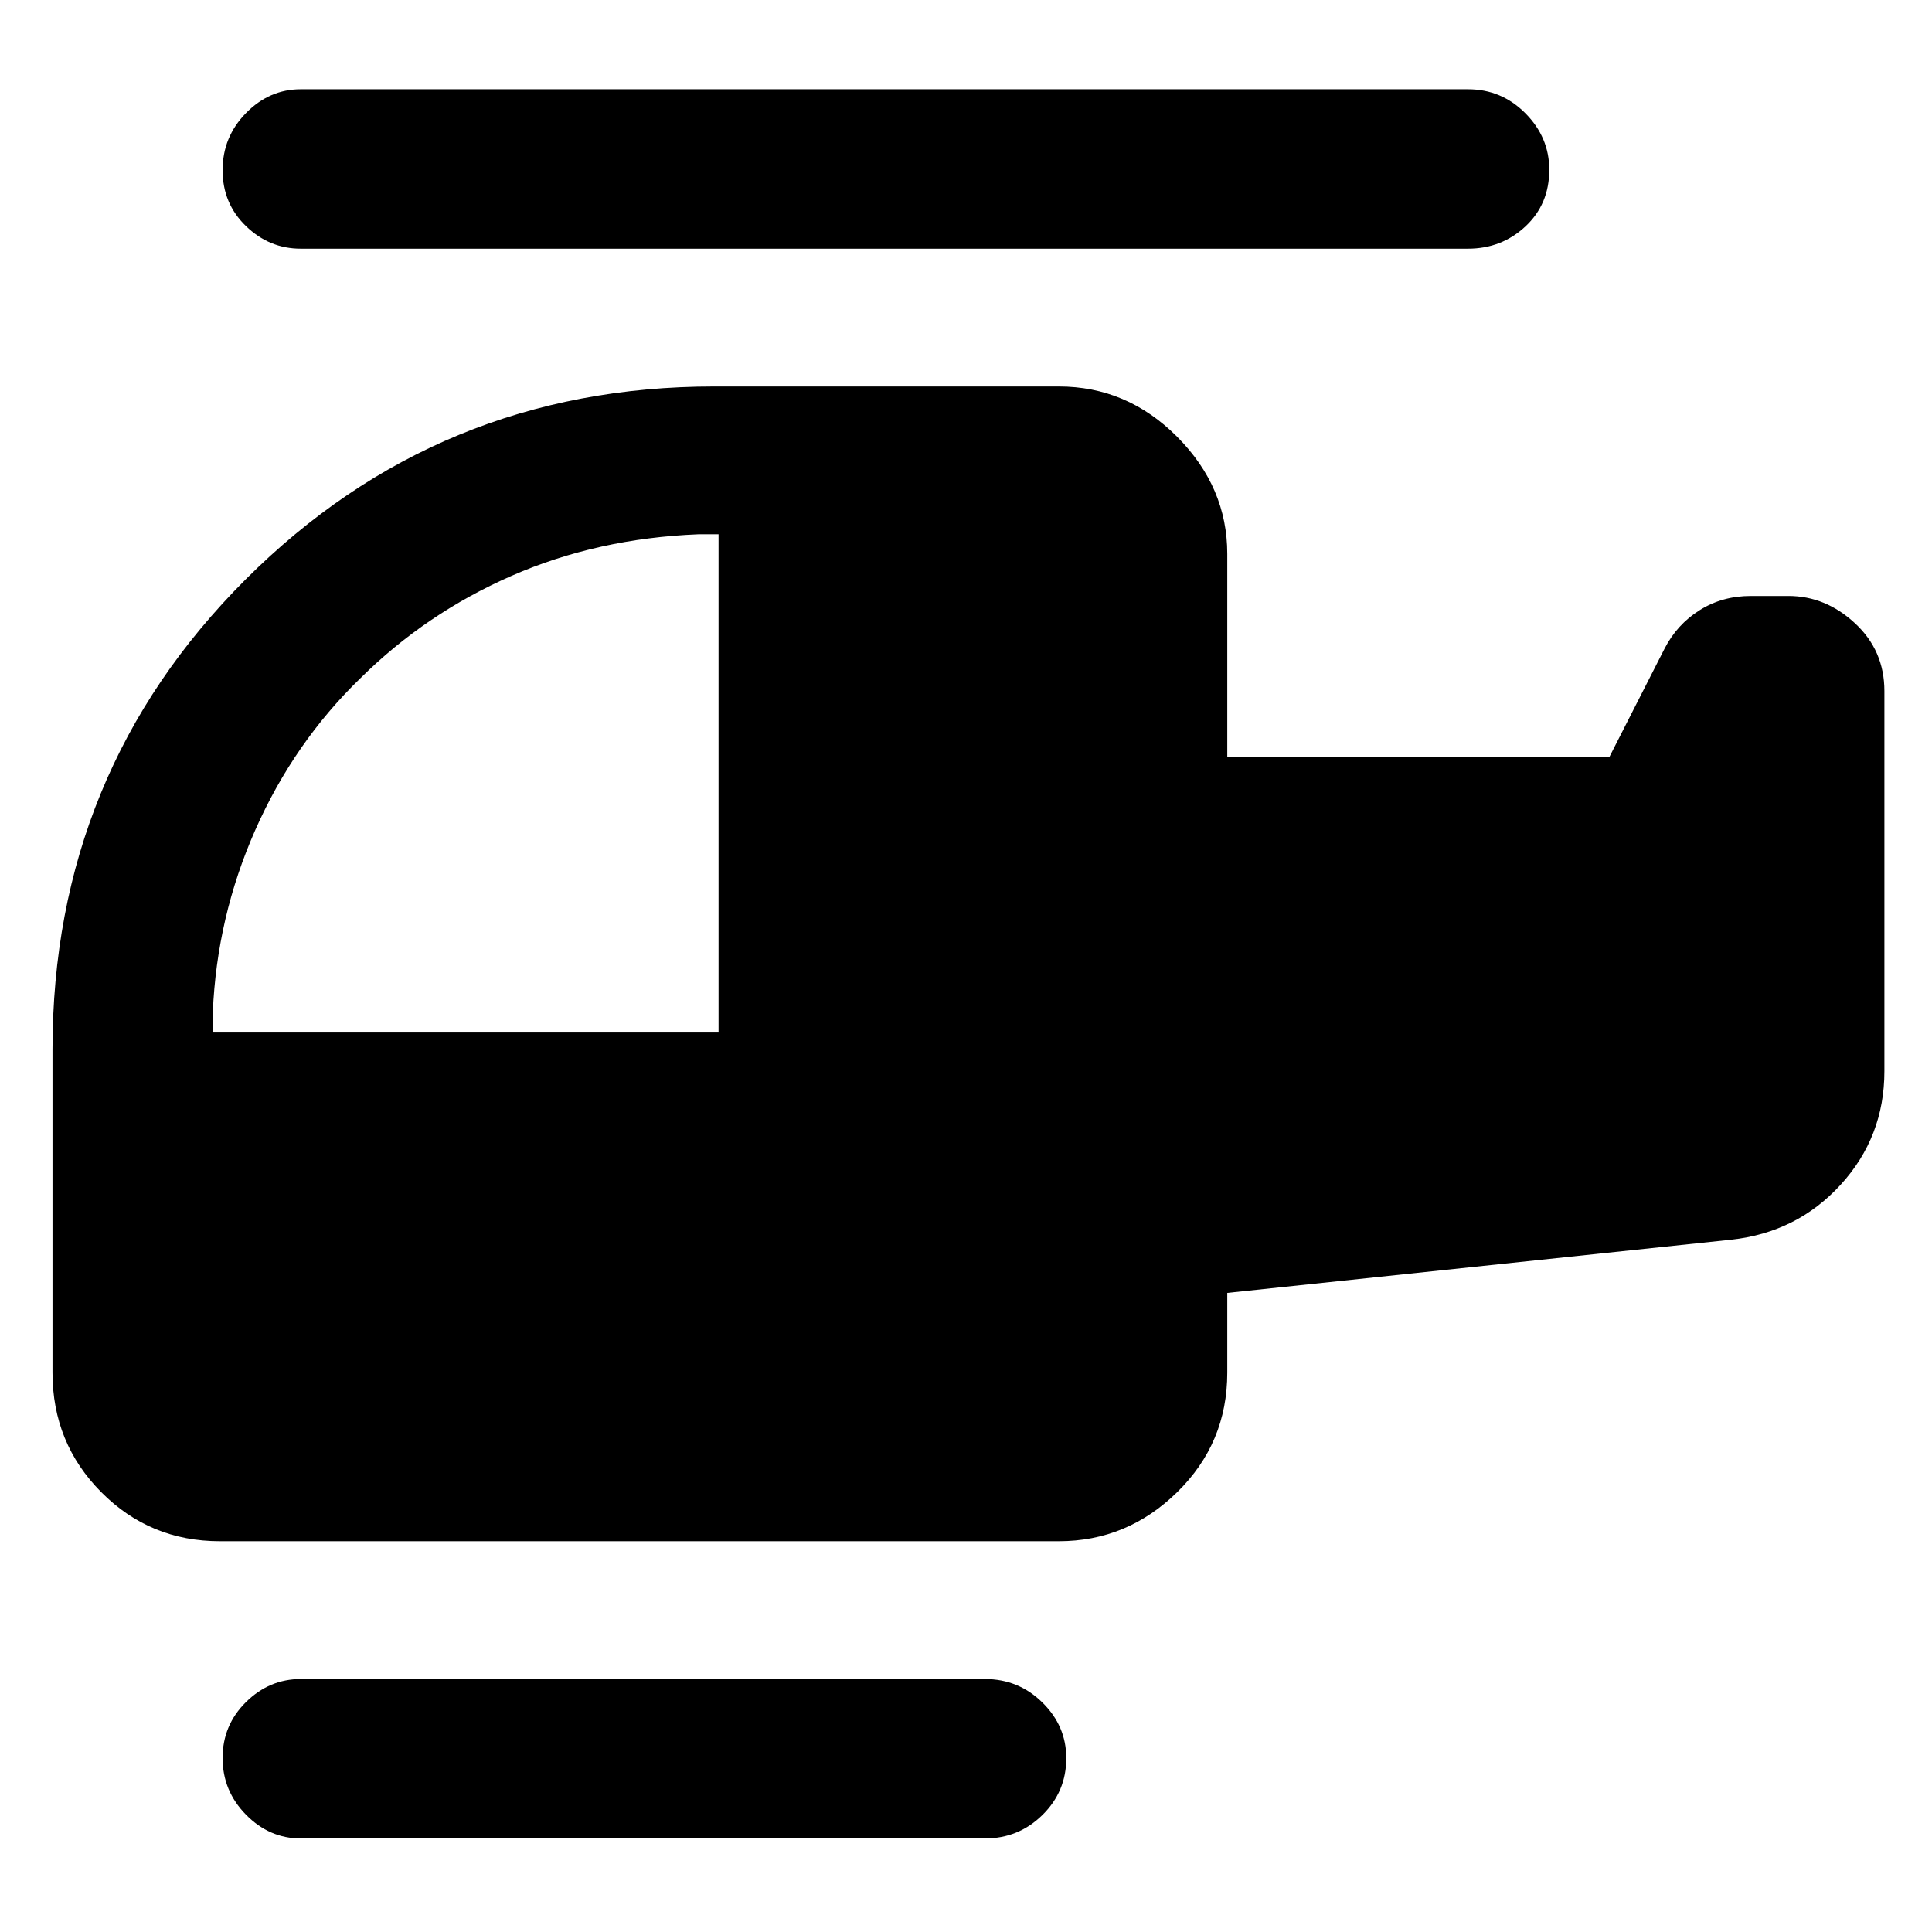 <svg xmlns="http://www.w3.org/2000/svg" height="48" viewBox="0 -960 960 960" width="48"><path d="M179.043-622.957q-33 32-52.152 75.283t-21.152 90.717v10h251.304v-247.565h-10q-50.216 2-92.79 20.621-42.574 18.62-75.21 50.944Zm-29.608 576.48q-15.609 0-27.218-11.82-11.608-11.822-11.608-28.149t11.608-27.788q11.609-11.461 27.218-11.461h340q16.669 0 28.53 11.672 11.861 11.671 11.861 27.645 0 16.61-11.861 28.255-11.861 11.646-28.53 11.646h-340Zm-40.174-147.697q-34.735 0-58.955-24.386-24.22-24.385-24.22-59.353v-160.652q0-137.604 95.939-233.498 95.939-95.894 232.888-95.894h171.174q33.968 0 58.853 25.017 24.886 25.016 24.886 58.158v100.912h189.87l27.434-53.87q6.173-12 17.415-19.065 11.241-7.065 25.368-7.065h18.786q18.388 0 33.019 13.543 14.63 13.543 14.63 33.718v188.869q0 32.61-21.709 56.395Q892.93-347.56 860.174-344l-250.348 26.435v39.652q0 34.968-24.886 59.353-24.885 24.386-58.853 24.386H109.261Zm40.174-642.261q-15.609 0-27.218-11.224-11.608-11.223-11.608-27.761 0-16.537 11.608-28.385 11.609-11.848 27.218-11.848h580q16.669 0 28.53 11.947 11.861 11.946 11.861 28.055 0 17.11-11.861 28.163t-28.53 11.053h-580Z"/></svg>